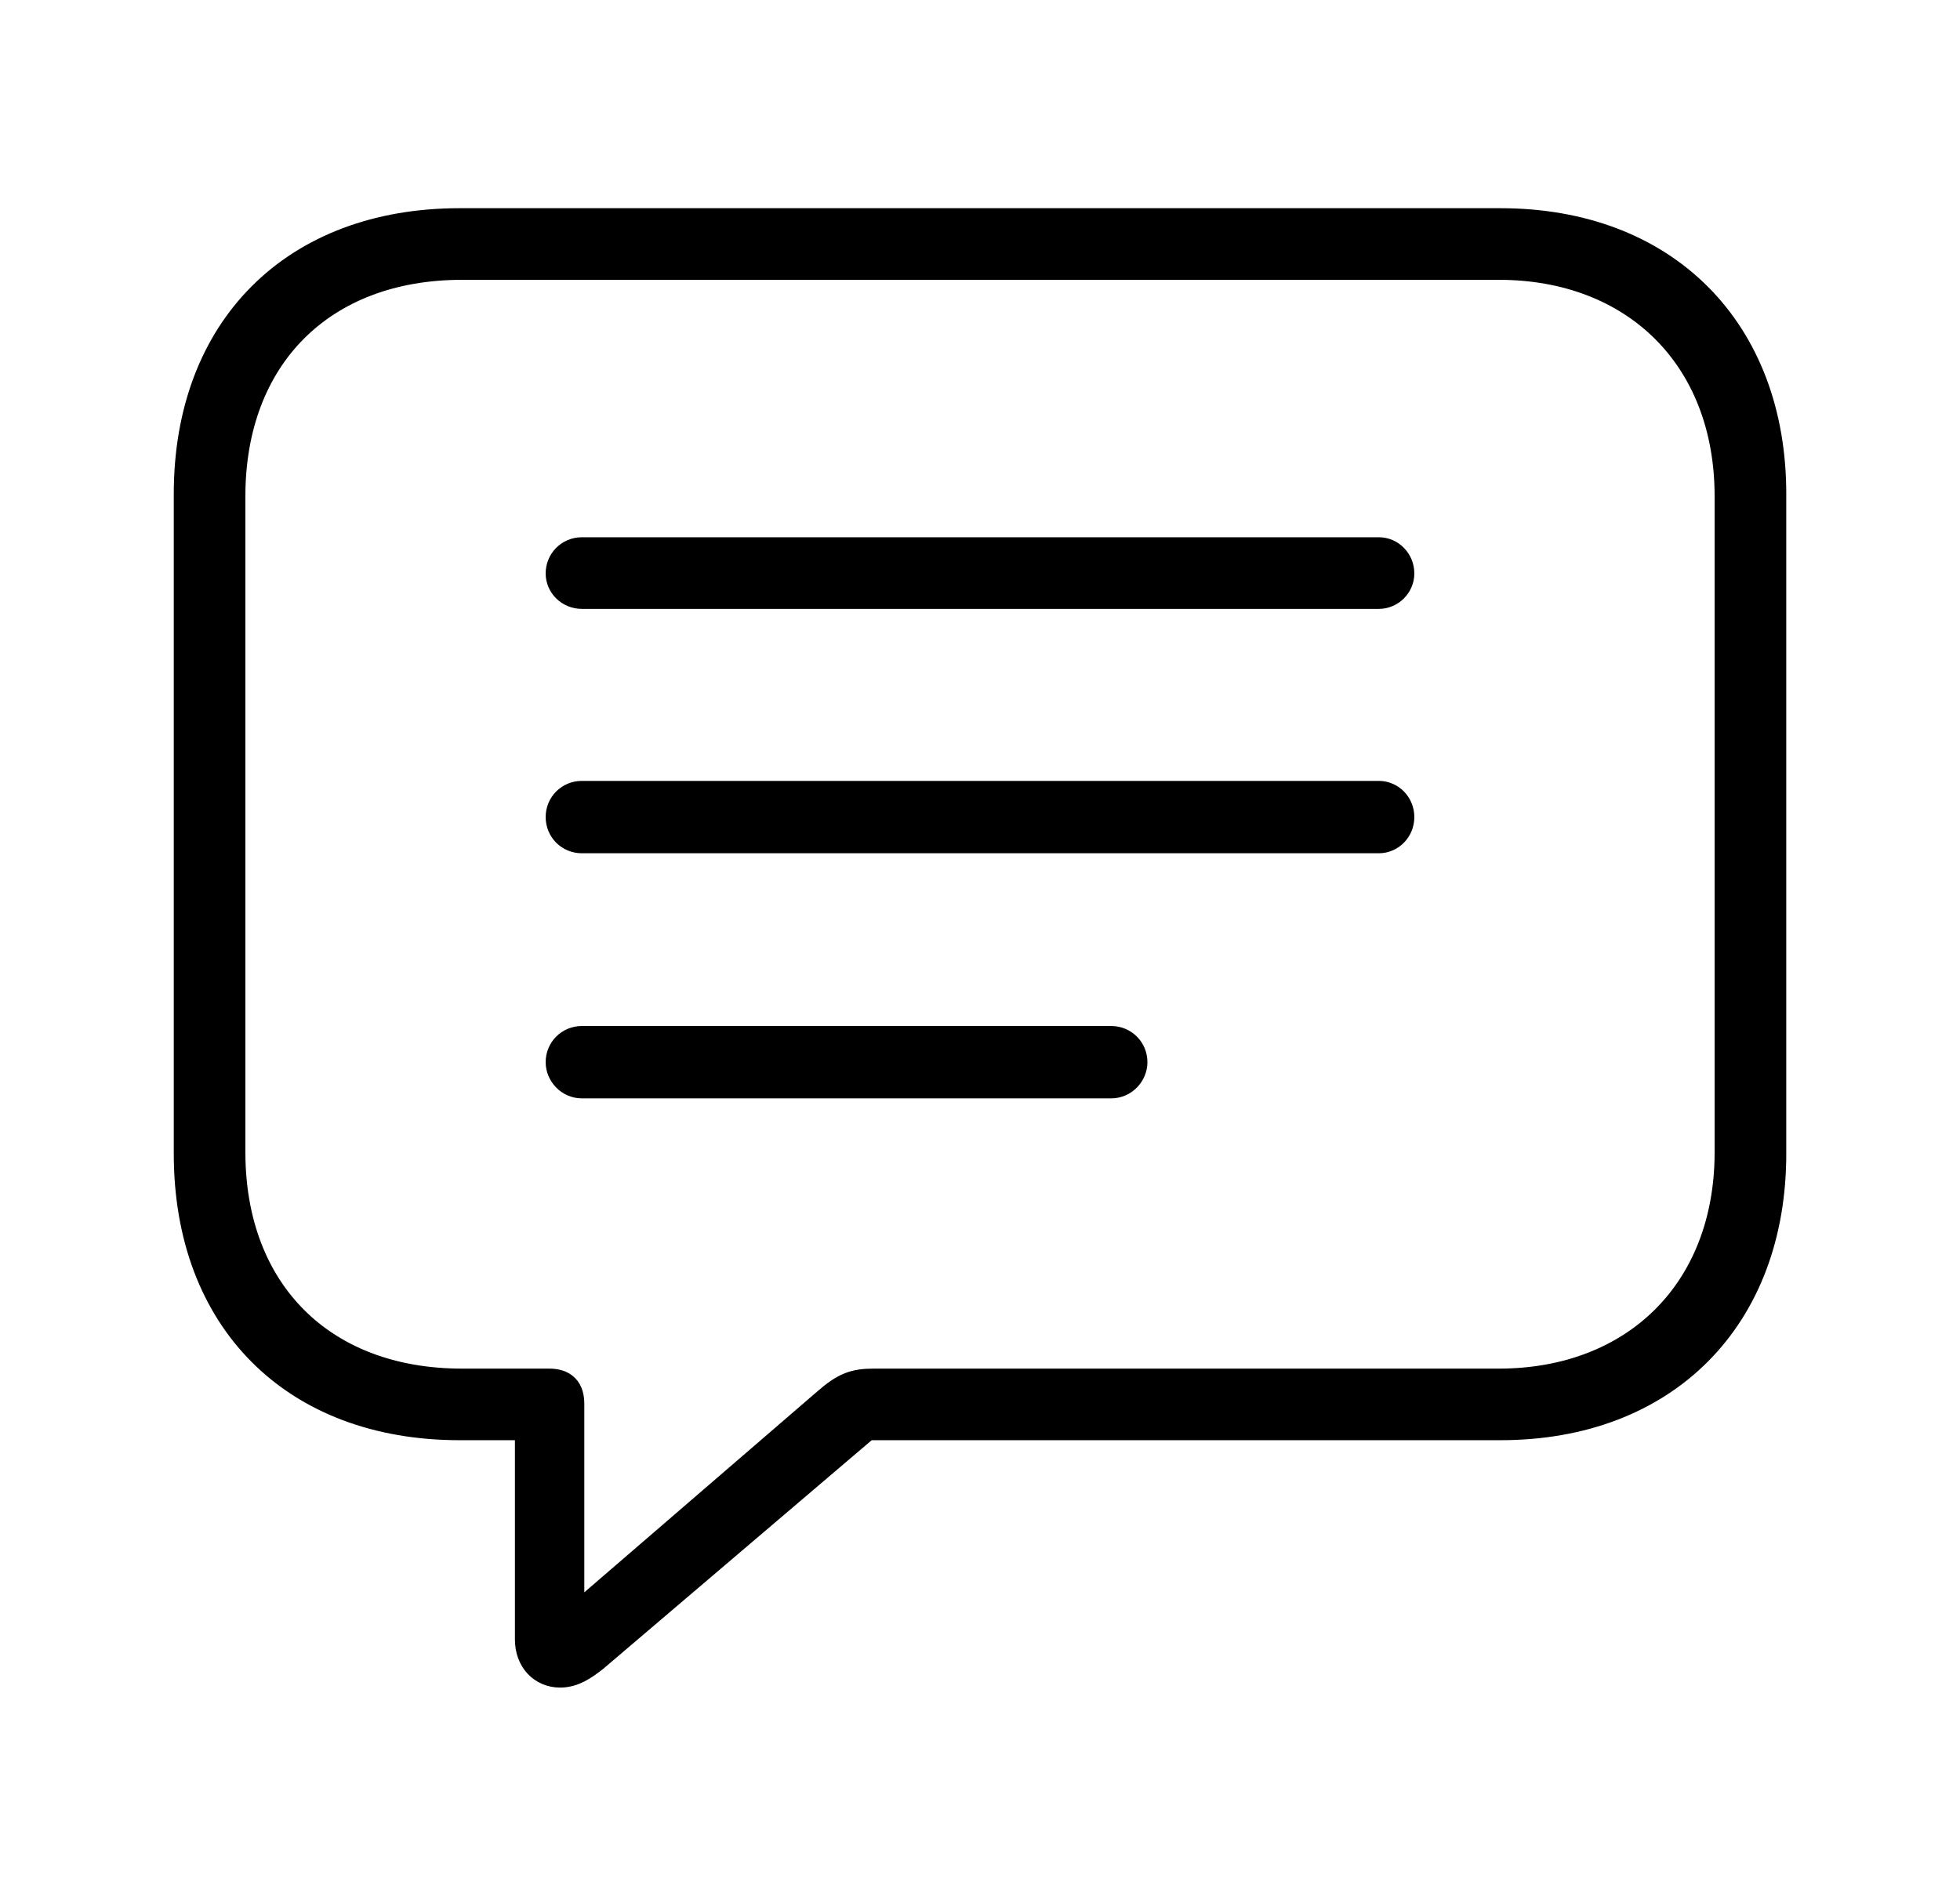 <svg width='56.16px' height='54.334px' direction='ltr' xmlns='http://www.w3.org/2000/svg' version='1.1'>
<g fill-rule='nonzero' transform='scale(1,-1) translate(0,-54.334)'>
<path fill='black' stroke='black' fill-opacity='1.0' stroke-width='1.0' d='
    M 16.049,6.467
    C 16.393,6.467 16.672,6.66 16.973,6.896
    L 24.793,13.557
    L 42.99,13.557
    C 47.674,13.557 50.682,16.629 50.682,21.27
    L 50.682,40.176
    C 50.682,44.795 47.674,47.867 42.99,47.867
    L 13.17,47.867
    C 8.486,47.867 5.479,44.859 5.479,40.176
    L 5.479,21.27
    C 5.479,16.564 8.486,13.557 13.17,13.557
    L 15.254,13.557
    L 15.254,7.348
    C 15.254,6.811 15.598,6.467 16.049,6.467
    Z
    M 16.242,7.605
    L 16.242,14.094
    C 16.242,14.459 16.092,14.609 15.727,14.609
    L 13.234,14.609
    C 9.174,14.609 6.531,17.252 6.531,21.312
    L 6.531,40.111
    C 6.531,44.172 9.174,46.814 13.234,46.814
    L 42.947,46.814
    C 46.879,46.814 49.629,44.172 49.629,40.111
    L 49.629,21.312
    C 49.629,17.252 46.879,14.609 42.947,14.609
    L 25.029,14.609
    C 24.492,14.609 24.234,14.502 23.74,14.072
    Z
    M 16.672,37.383
    L 39.51,37.383
    C 39.789,37.383 40.025,37.619 40.025,37.898
    C 40.025,38.199 39.789,38.436 39.51,38.436
    L 16.672,38.436
    C 16.371,38.436 16.135,38.199 16.135,37.898
    C 16.135,37.619 16.371,37.383 16.672,37.383
    Z
    M 16.672,30.379
    L 39.51,30.379
    C 39.789,30.379 40.025,30.615 40.025,30.916
    C 40.025,31.217 39.789,31.453 39.51,31.453
    L 16.672,31.453
    C 16.371,31.453 16.135,31.217 16.135,30.916
    C 16.135,30.615 16.371,30.379 16.672,30.379
    Z
    M 16.672,23.354
    L 31.84,23.354
    C 32.141,23.354 32.377,23.611 32.377,23.891
    C 32.377,24.191 32.141,24.428 31.84,24.428
    L 16.672,24.428
    C 16.371,24.428 16.135,24.191 16.135,23.891
    C 16.135,23.611 16.371,23.354 16.672,23.354
    Z
' />
</g>
</svg>